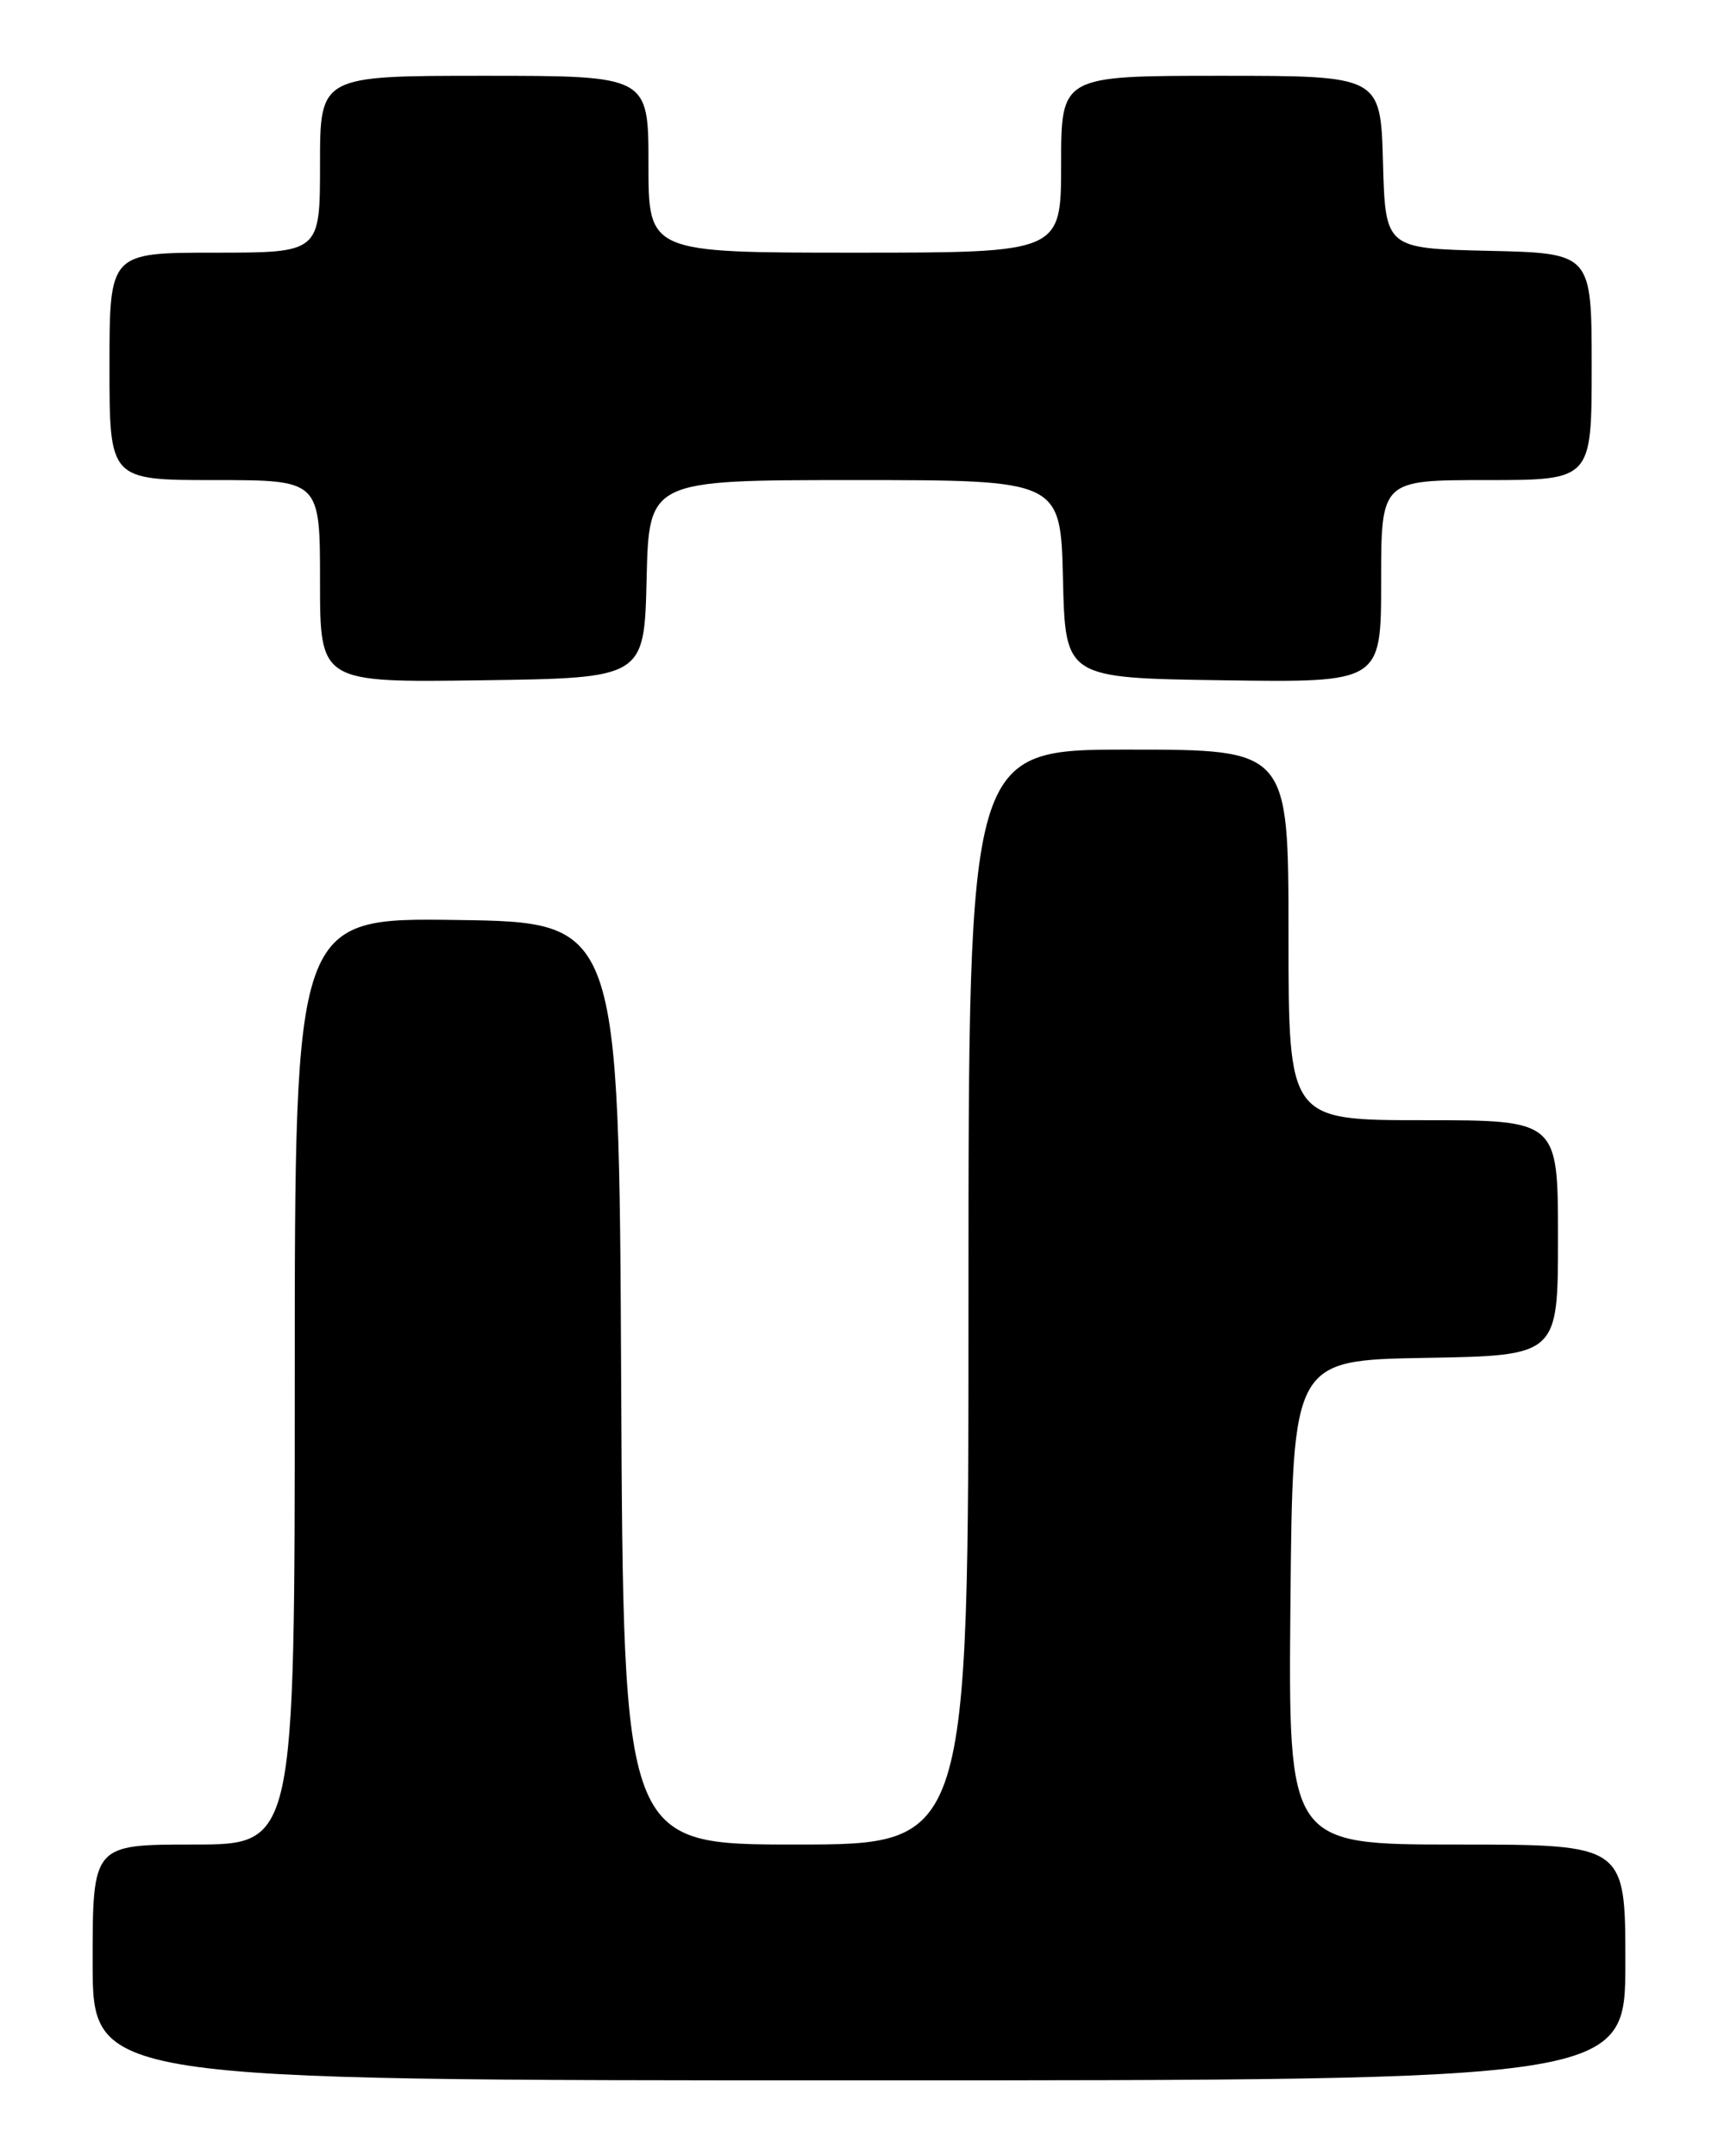 <?xml version="1.0" encoding="UTF-8" standalone="no"?>
<!DOCTYPE svg PUBLIC "-//W3C//DTD SVG 1.1//EN" "http://www.w3.org/Graphics/SVG/1.1/DTD/svg11.dtd" >
<svg xmlns="http://www.w3.org/2000/svg" xmlns:xlink="http://www.w3.org/1999/xlink" version="1.1" viewBox="0 0 204 256">
 <g >
 <path fill="currentColor"
d=" M 193.00 233.00 C 193.00 219.00 193.00 219.00 172.98 219.00 C 152.97 219.00 152.97 219.00 153.23 190.25 C 153.50 161.50 153.50 161.50 169.25 161.22 C 185.00 160.95 185.00 160.95 185.00 146.97 C 185.00 133.00 185.00 133.00 169.00 133.00 C 153.00 133.00 153.00 133.00 153.00 111.00 C 153.00 89.00 153.00 89.00 134.00 89.00 C 115.00 89.00 115.00 89.00 115.00 154.00 C 115.00 219.00 115.00 219.00 94.51 219.00 C 74.02 219.00 74.02 219.00 73.76 164.25 C 73.50 109.50 73.50 109.50 54.25 109.23 C 35.00 108.96 35.00 108.96 35.00 163.98 C 35.00 219.00 35.00 219.00 23.00 219.00 C 11.00 219.00 11.00 219.00 11.00 233.00 C 11.00 247.00 11.00 247.00 102.00 247.00 C 193.00 247.00 193.00 247.00 193.00 233.00 Z  M 76.78 68.75 C 77.06 57.00 77.06 57.00 101.50 57.00 C 125.94 57.00 125.94 57.00 126.22 68.75 C 126.50 80.50 126.50 80.50 145.25 80.77 C 164.00 81.04 164.00 81.04 164.00 69.02 C 164.00 57.00 164.00 57.00 176.50 57.00 C 189.00 57.00 189.00 57.00 189.00 43.53 C 189.00 30.06 189.00 30.06 176.75 29.78 C 164.50 29.50 164.50 29.50 164.22 19.25 C 163.93 9.00 163.93 9.00 144.97 9.00 C 126.00 9.00 126.00 9.00 126.00 19.50 C 126.00 30.00 126.00 30.00 101.50 30.00 C 77.00 30.00 77.00 30.00 77.00 19.50 C 77.00 9.00 77.00 9.00 57.50 9.00 C 38.00 9.00 38.00 9.00 38.00 19.50 C 38.00 30.00 38.00 30.00 25.50 30.00 C 13.00 30.00 13.00 30.00 13.00 43.50 C 13.00 57.00 13.00 57.00 25.50 57.00 C 38.00 57.00 38.00 57.00 38.00 69.02 C 38.00 81.04 38.00 81.04 57.25 80.77 C 76.50 80.50 76.50 80.50 76.78 68.75 Z "/>
</g>
</svg>